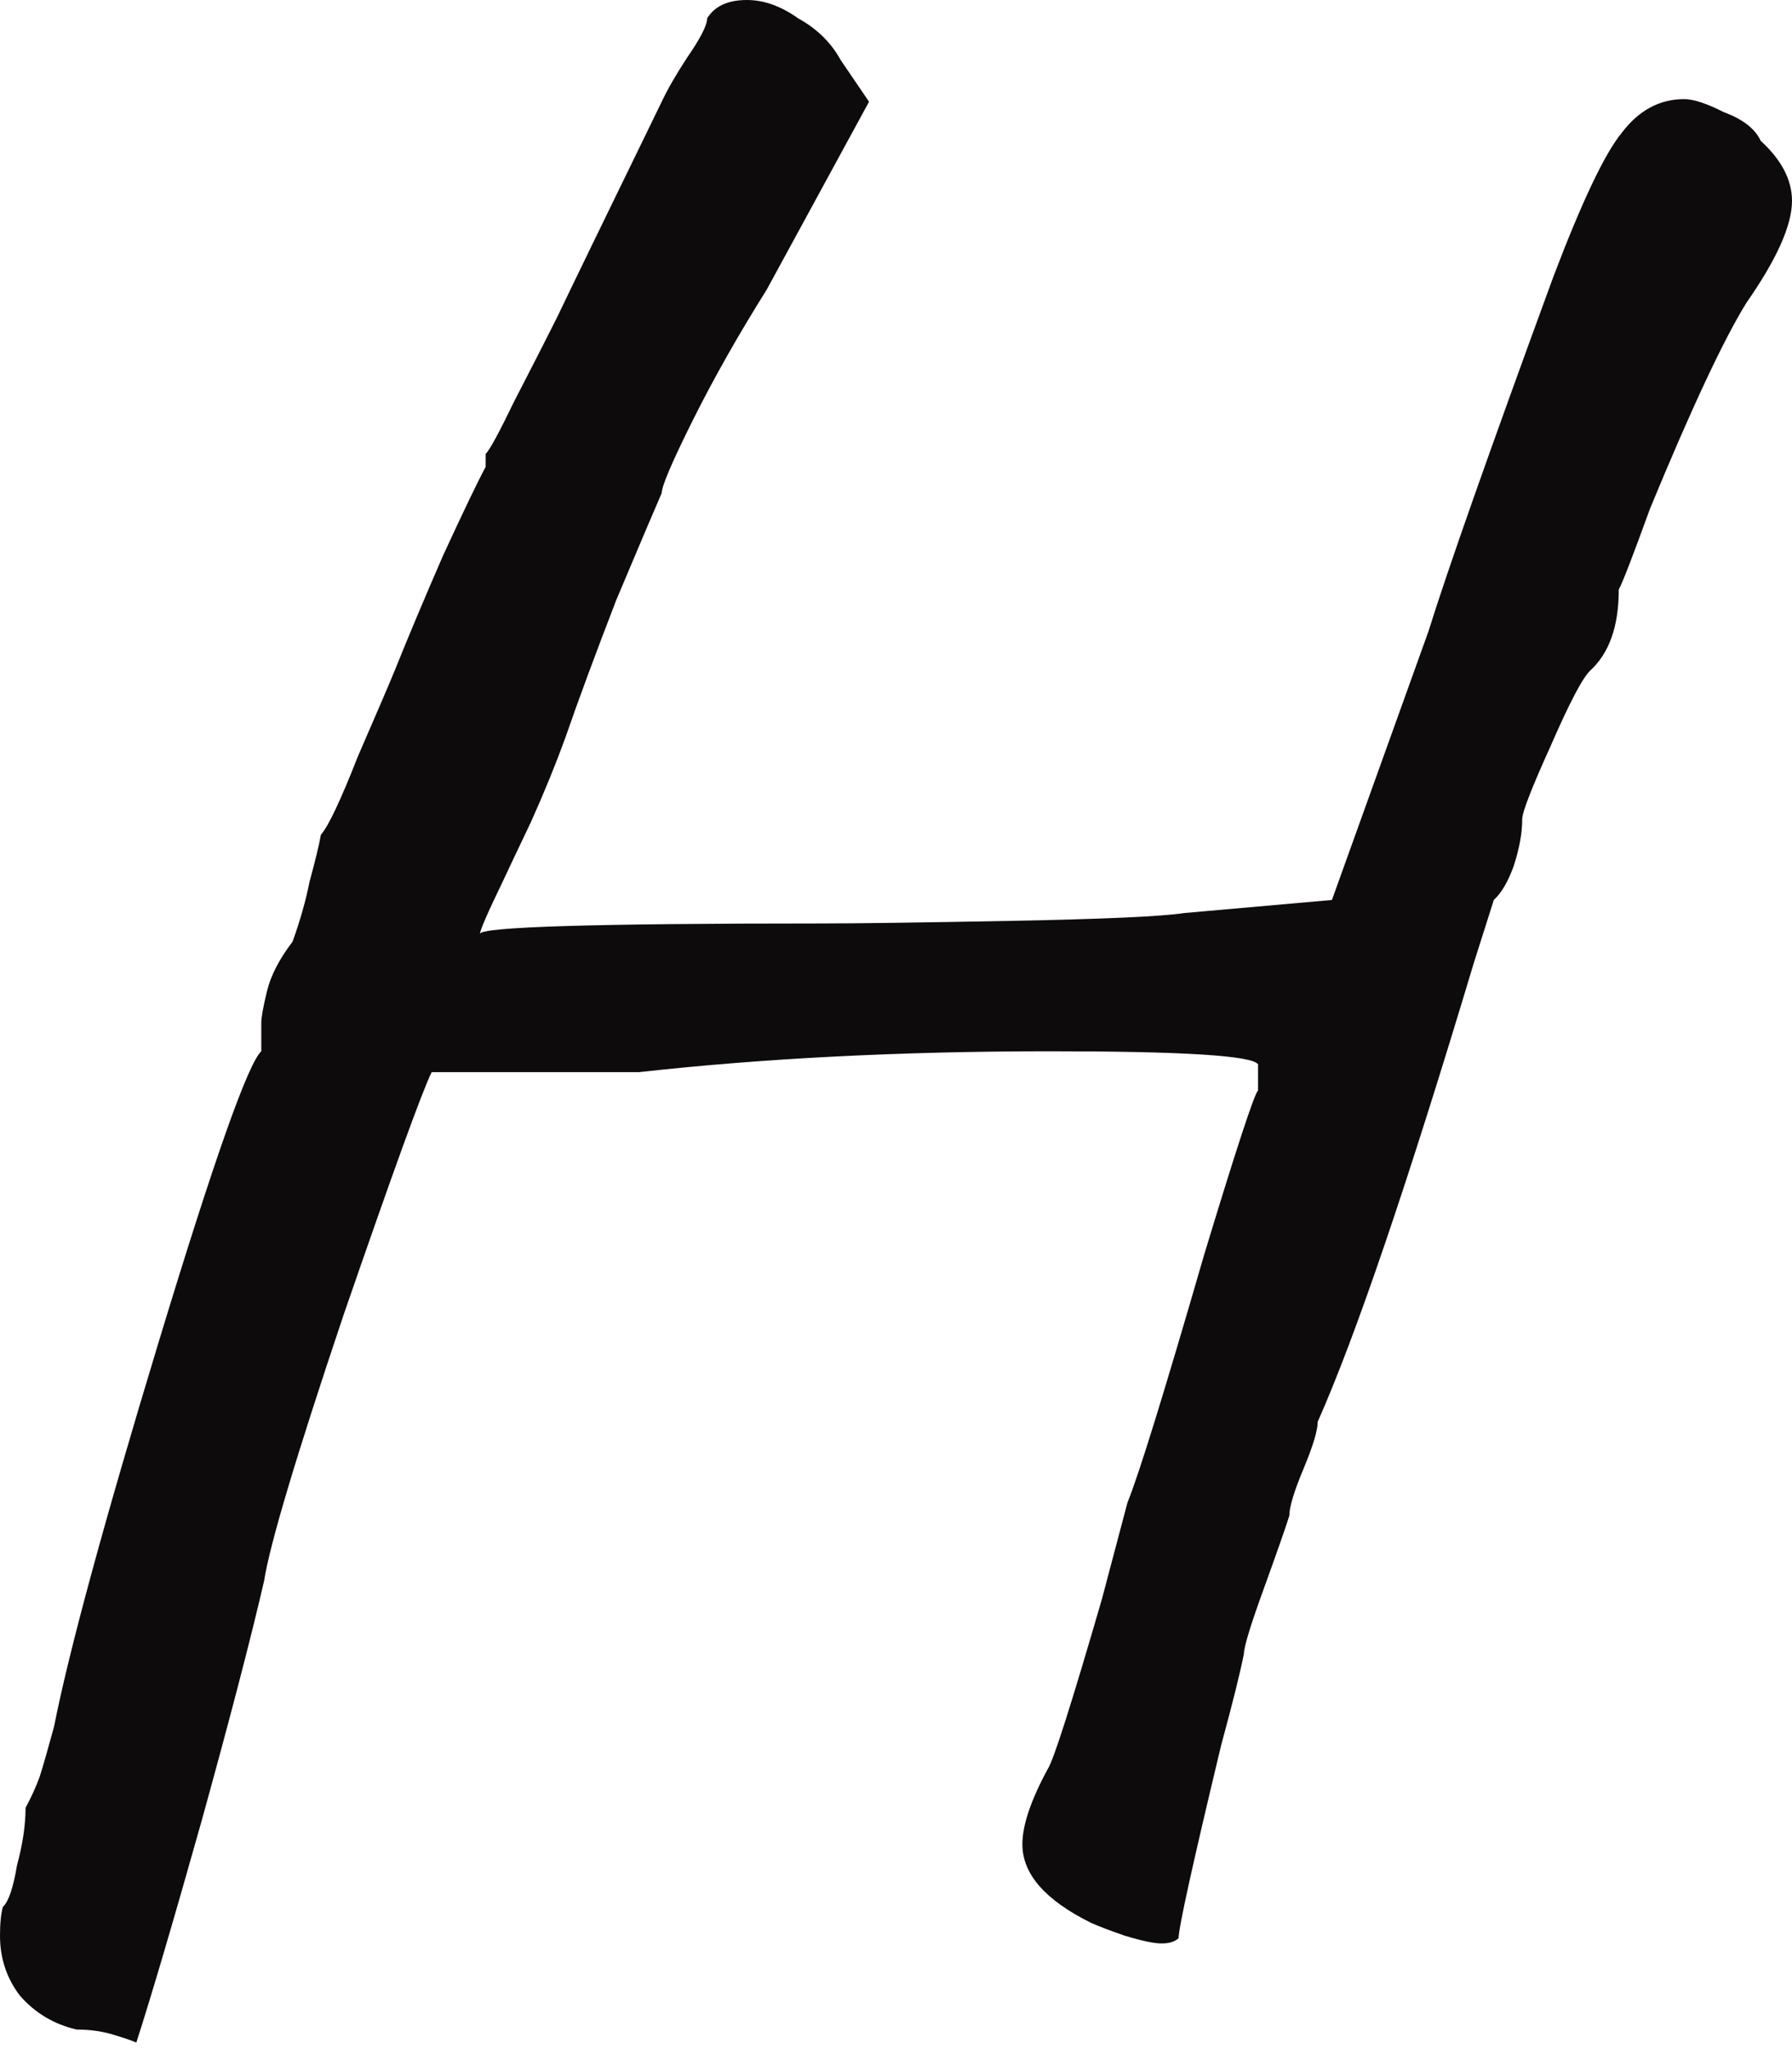 <svg width="42" height="48" viewBox="0 0 42 48" fill="none" xmlns="http://www.w3.org/2000/svg">
<path d="M3.195 47.847C3.106 47.806 2.929 47.745 2.662 47.664C2.396 47.582 2.108 47.542 1.797 47.542C1.265 47.419 0.821 47.155 0.466 46.747C0.155 46.34 0 45.871 0 45.342C0 45.057 0.022 44.833 0.067 44.67C0.2 44.547 0.311 44.221 0.399 43.692C0.532 43.203 0.599 42.755 0.599 42.347C0.732 42.103 0.843 41.859 0.932 41.614C1.021 41.329 1.132 40.942 1.265 40.453C1.62 38.661 2.441 35.646 3.727 31.409C5.014 27.172 5.813 24.912 6.124 24.626V23.954C6.124 23.832 6.168 23.587 6.257 23.221C6.345 22.854 6.545 22.467 6.856 22.06C7.033 21.571 7.166 21.102 7.255 20.654C7.388 20.166 7.477 19.799 7.521 19.554C7.699 19.351 7.987 18.74 8.387 17.721C8.83 16.703 9.119 16.03 9.252 15.705C9.563 14.931 9.94 14.034 10.383 13.016C10.872 11.957 11.204 11.264 11.382 10.938V10.633C11.471 10.551 11.693 10.144 12.047 9.411C12.447 8.637 12.78 7.985 13.046 7.455C13.357 6.803 14.178 5.113 15.509 2.383C15.642 2.098 15.841 1.752 16.108 1.344C16.418 0.896 16.574 0.591 16.574 0.428C16.751 0.143 17.062 0 17.506 0C17.905 0 18.304 0.143 18.704 0.428C19.147 0.672 19.48 0.998 19.702 1.405L20.368 2.383L17.971 6.783C17.306 7.842 16.729 8.861 16.241 9.838C15.753 10.816 15.509 11.386 15.509 11.549C15.331 11.957 14.976 12.792 14.444 14.055C13.956 15.318 13.556 16.397 13.246 17.293C13.024 17.904 12.758 18.556 12.447 19.249C12.136 19.901 11.914 20.369 11.781 20.654C11.426 21.388 11.249 21.795 11.249 21.877C11.249 21.713 13.911 21.632 19.236 21.632C20.079 21.632 21.566 21.612 23.696 21.571C25.87 21.53 27.224 21.469 27.756 21.388L31.217 21.082L33.48 14.788C33.924 13.362 34.9 10.592 36.409 6.477C37.075 4.726 37.607 3.605 38.006 3.116C38.406 2.587 38.894 2.322 39.471 2.322C39.693 2.322 40.003 2.424 40.403 2.628C40.846 2.791 41.135 3.015 41.268 3.3C41.756 3.748 42 4.216 42 4.705C42 5.276 41.645 6.07 40.935 7.088C40.403 7.944 39.648 9.553 38.672 11.916C38.273 13.016 38.029 13.647 37.94 13.81C37.94 14.666 37.718 15.297 37.274 15.705C37.097 15.868 36.786 16.458 36.342 17.477C35.899 18.454 35.677 19.025 35.677 19.188C35.677 19.514 35.61 19.88 35.477 20.288C35.344 20.654 35.189 20.919 35.011 21.082L34.545 22.549C32.992 27.723 31.772 31.307 30.884 33.304C30.884 33.507 30.773 33.874 30.552 34.404C30.33 34.933 30.219 35.3 30.219 35.504C30.13 35.789 29.93 36.359 29.62 37.215C29.309 38.07 29.154 38.579 29.154 38.742C29.065 39.19 28.887 39.903 28.621 40.881C27.956 43.651 27.623 45.158 27.623 45.403C27.534 45.484 27.401 45.525 27.224 45.525C27.046 45.525 26.758 45.464 26.358 45.342C26.003 45.22 25.737 45.118 25.559 45.036C24.494 44.507 23.962 43.896 23.962 43.203C23.962 42.755 24.162 42.164 24.561 41.431C24.694 41.227 25.116 39.903 25.826 37.459L26.425 35.198C26.691 34.546 27.29 32.611 28.222 29.393C28.976 26.908 29.398 25.624 29.486 25.543V24.932C29.353 24.728 27.734 24.626 24.628 24.626C21.122 24.626 17.905 24.789 14.976 25.115H11.848H10.117C9.895 25.563 9.208 27.458 8.054 30.798C6.945 34.098 6.323 36.176 6.19 37.031C5.88 38.376 5.391 40.249 4.726 42.653C4.06 45.016 3.55 46.747 3.195 47.847Z" fill="#0E0B0C"/>
</svg>

